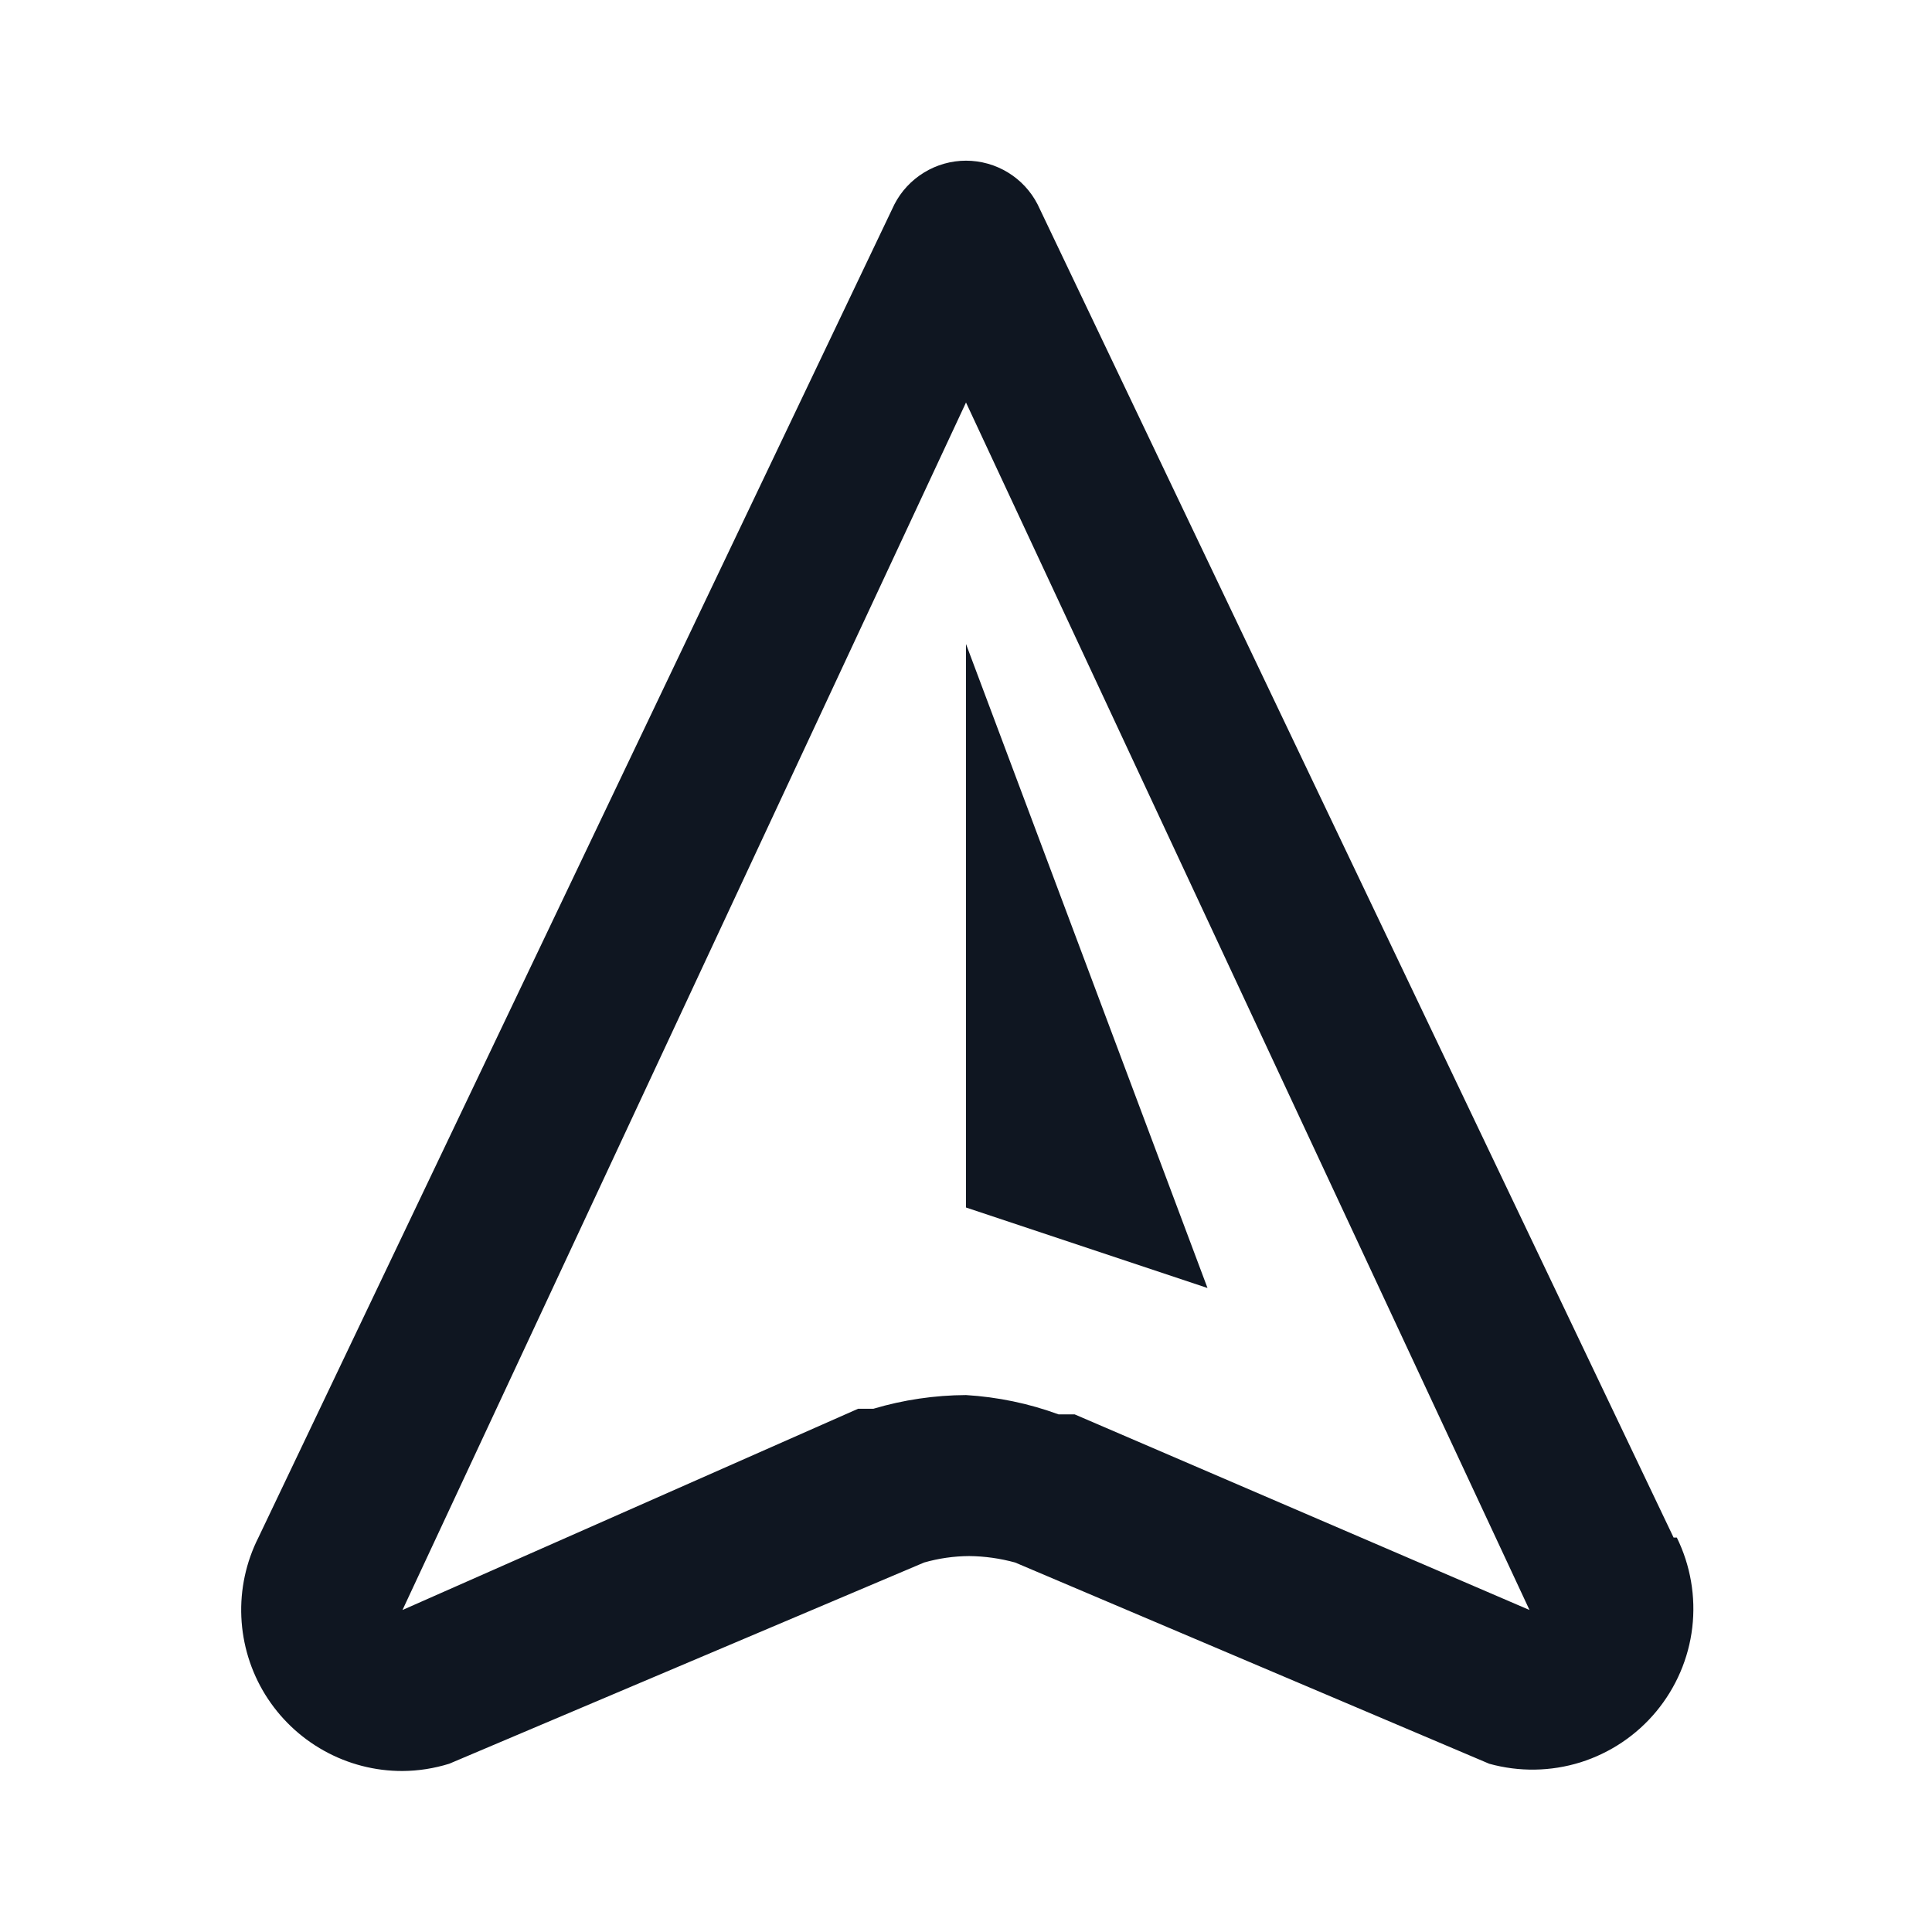 <svg width="24" height="24" viewBox="0 0 24 24" fill="none" xmlns="http://www.w3.org/2000/svg">
<path d="M20.79 19.1L12.89 2.54C12.806 2.376 12.679 2.239 12.522 2.143C12.365 2.047 12.184 1.996 12 1.996C11.816 1.996 11.636 2.047 11.479 2.143C11.322 2.239 11.194 2.376 11.11 2.54L3.21 19.1C3.056 19.405 2.983 19.745 2.998 20.086C3.013 20.428 3.115 20.76 3.294 21.05C3.474 21.341 3.725 21.581 4.023 21.747C4.322 21.914 4.658 22.001 5 22C5.197 21.999 5.392 21.968 5.58 21.91L11.48 19.41C11.662 19.358 11.851 19.331 12.04 19.33C12.233 19.332 12.424 19.359 12.61 19.41L18.5 21.91C18.872 22.013 19.265 22.007 19.634 21.892C20.002 21.776 20.329 21.557 20.575 21.26C20.821 20.963 20.977 20.601 21.022 20.218C21.067 19.834 21 19.446 20.83 19.1H20.79ZM13.35 17.57H13.25H13.15C12.78 17.434 12.393 17.354 12 17.33C11.611 17.332 11.223 17.389 10.85 17.5H10.75H10.66L5 20L12 5L19 20L13.35 17.57ZM12 15L15 16L12 8V15Z" fill="#0F1621"/>
</svg>
